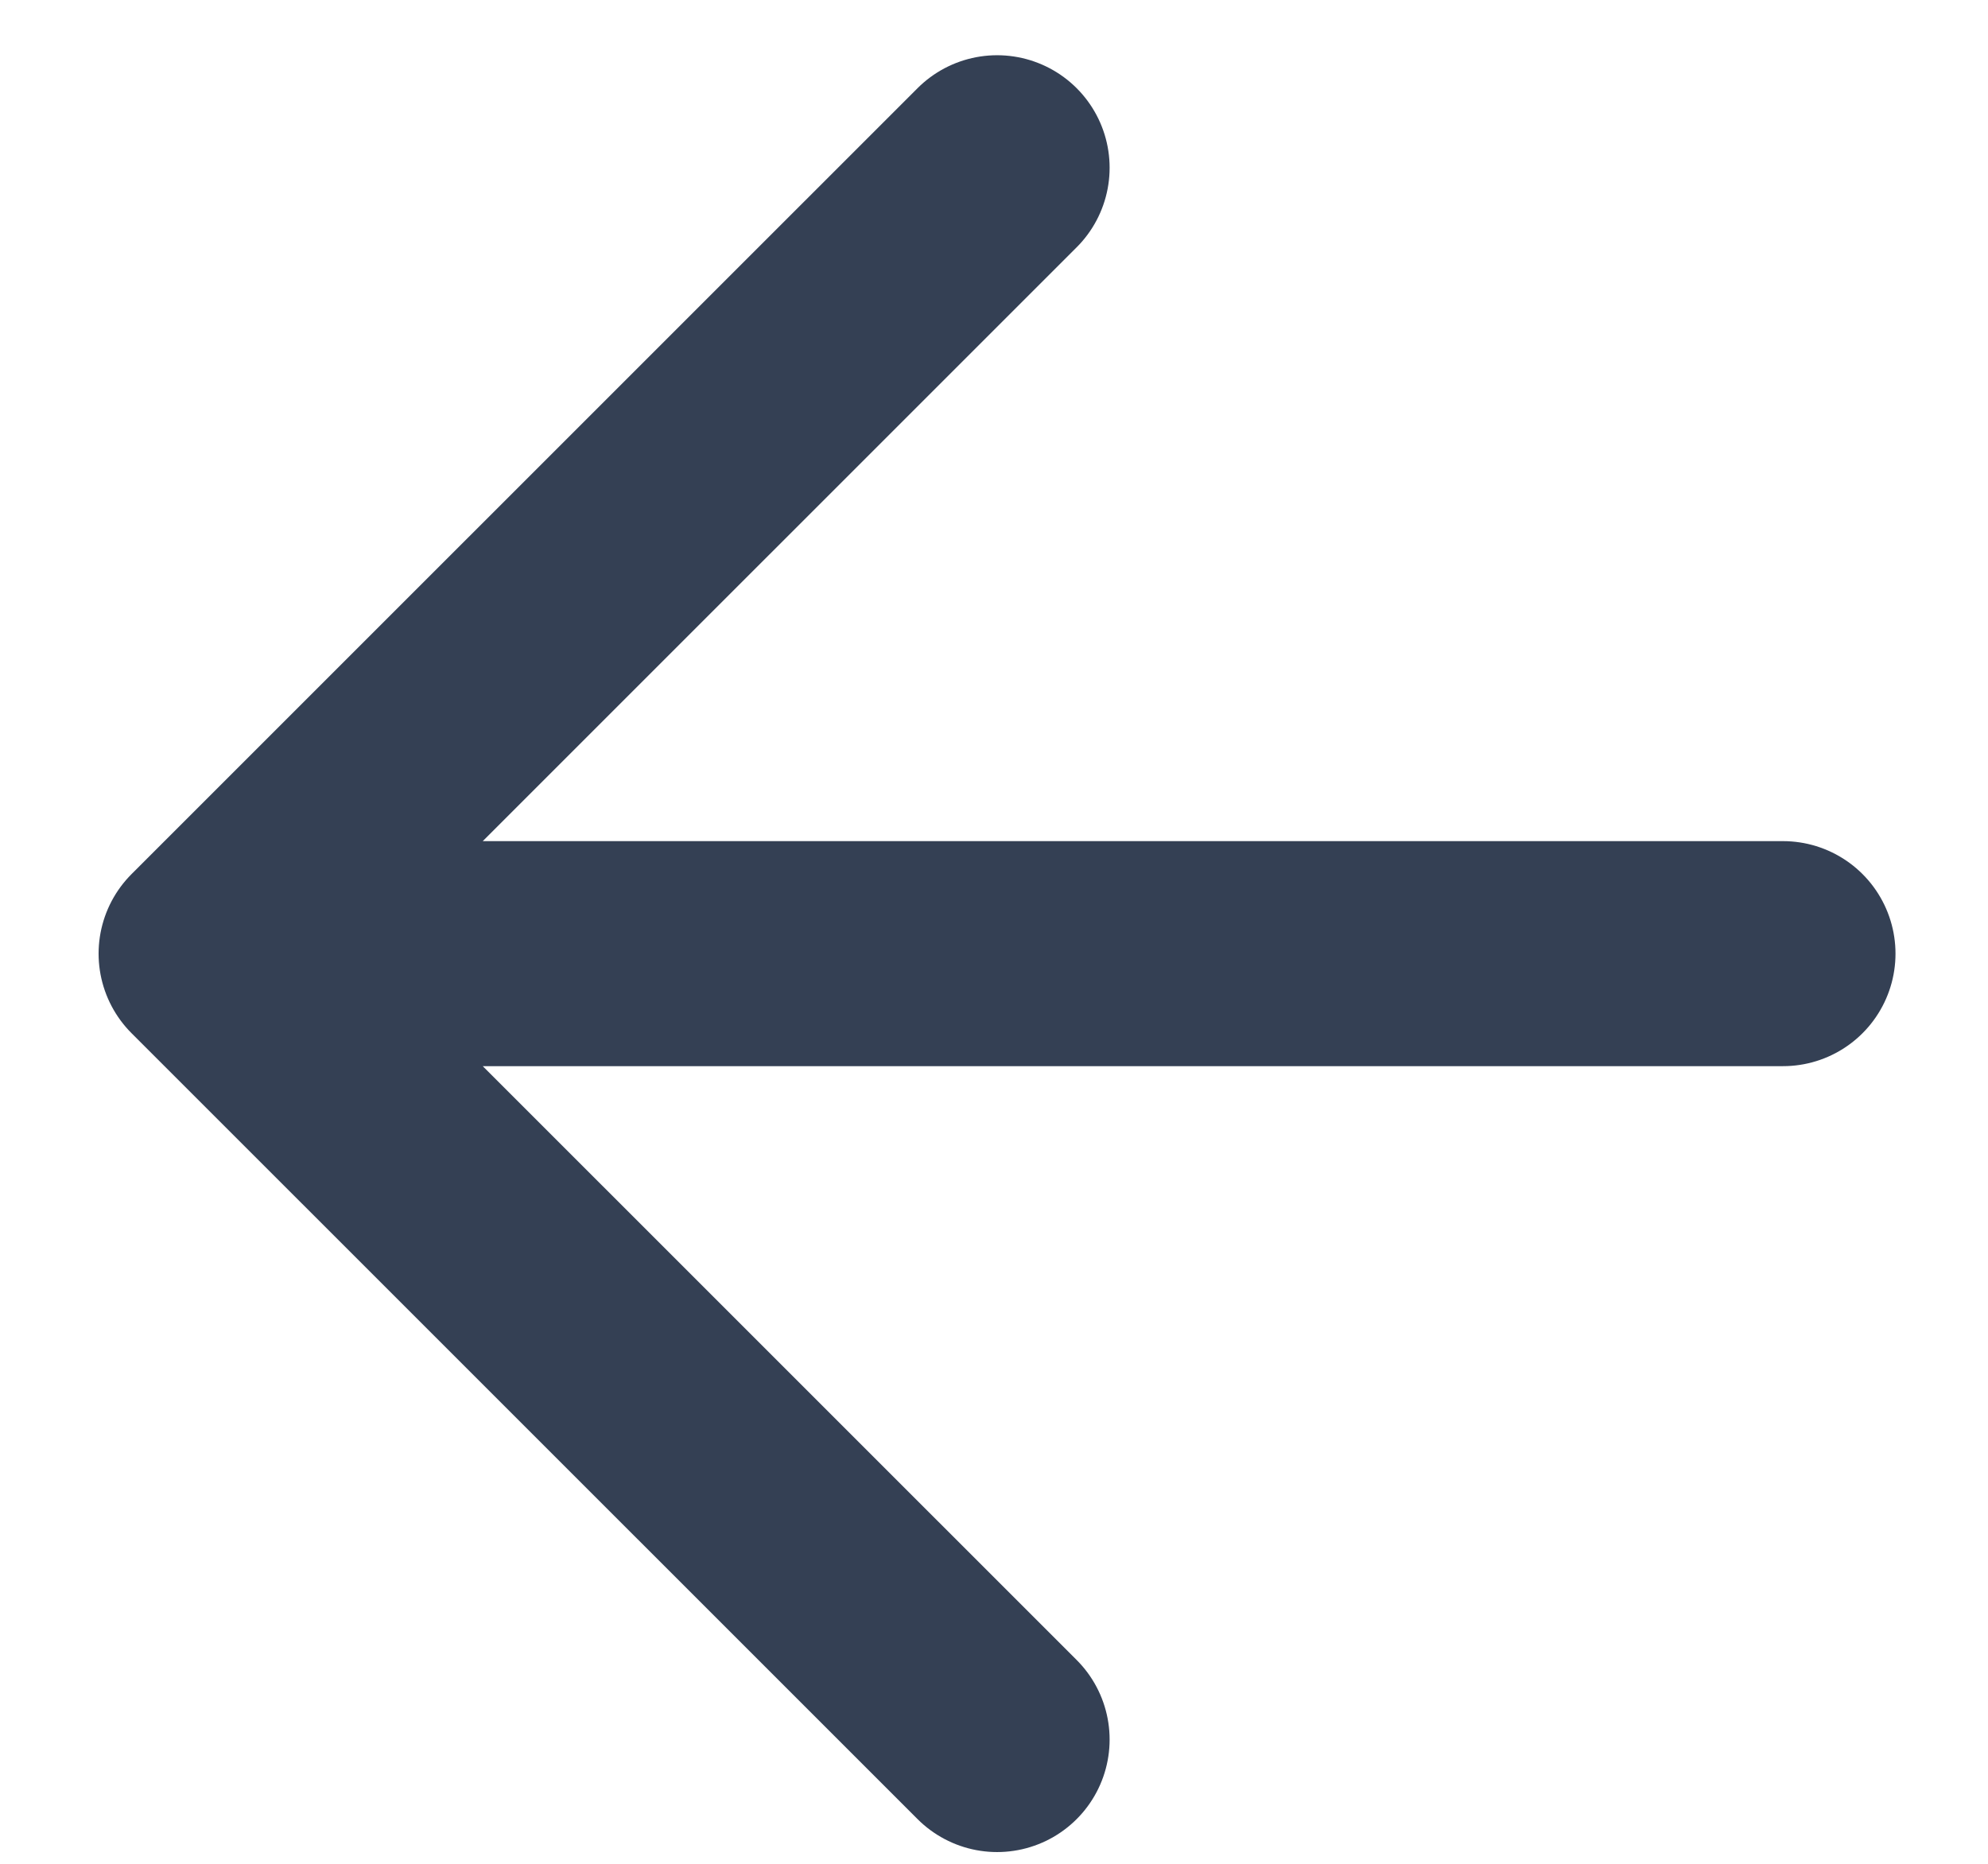 <svg width="16" height="15" viewBox="0 0 16 15" fill="none" xmlns="http://www.w3.org/2000/svg">
<path d="M14.35 7.675H1.699M1.699 7.675L8.025 14M1.699 7.675L8.025 1.35" stroke="#344054" stroke-width="1.811" stroke-linecap="round" stroke-linejoin="round"/>
</svg>
